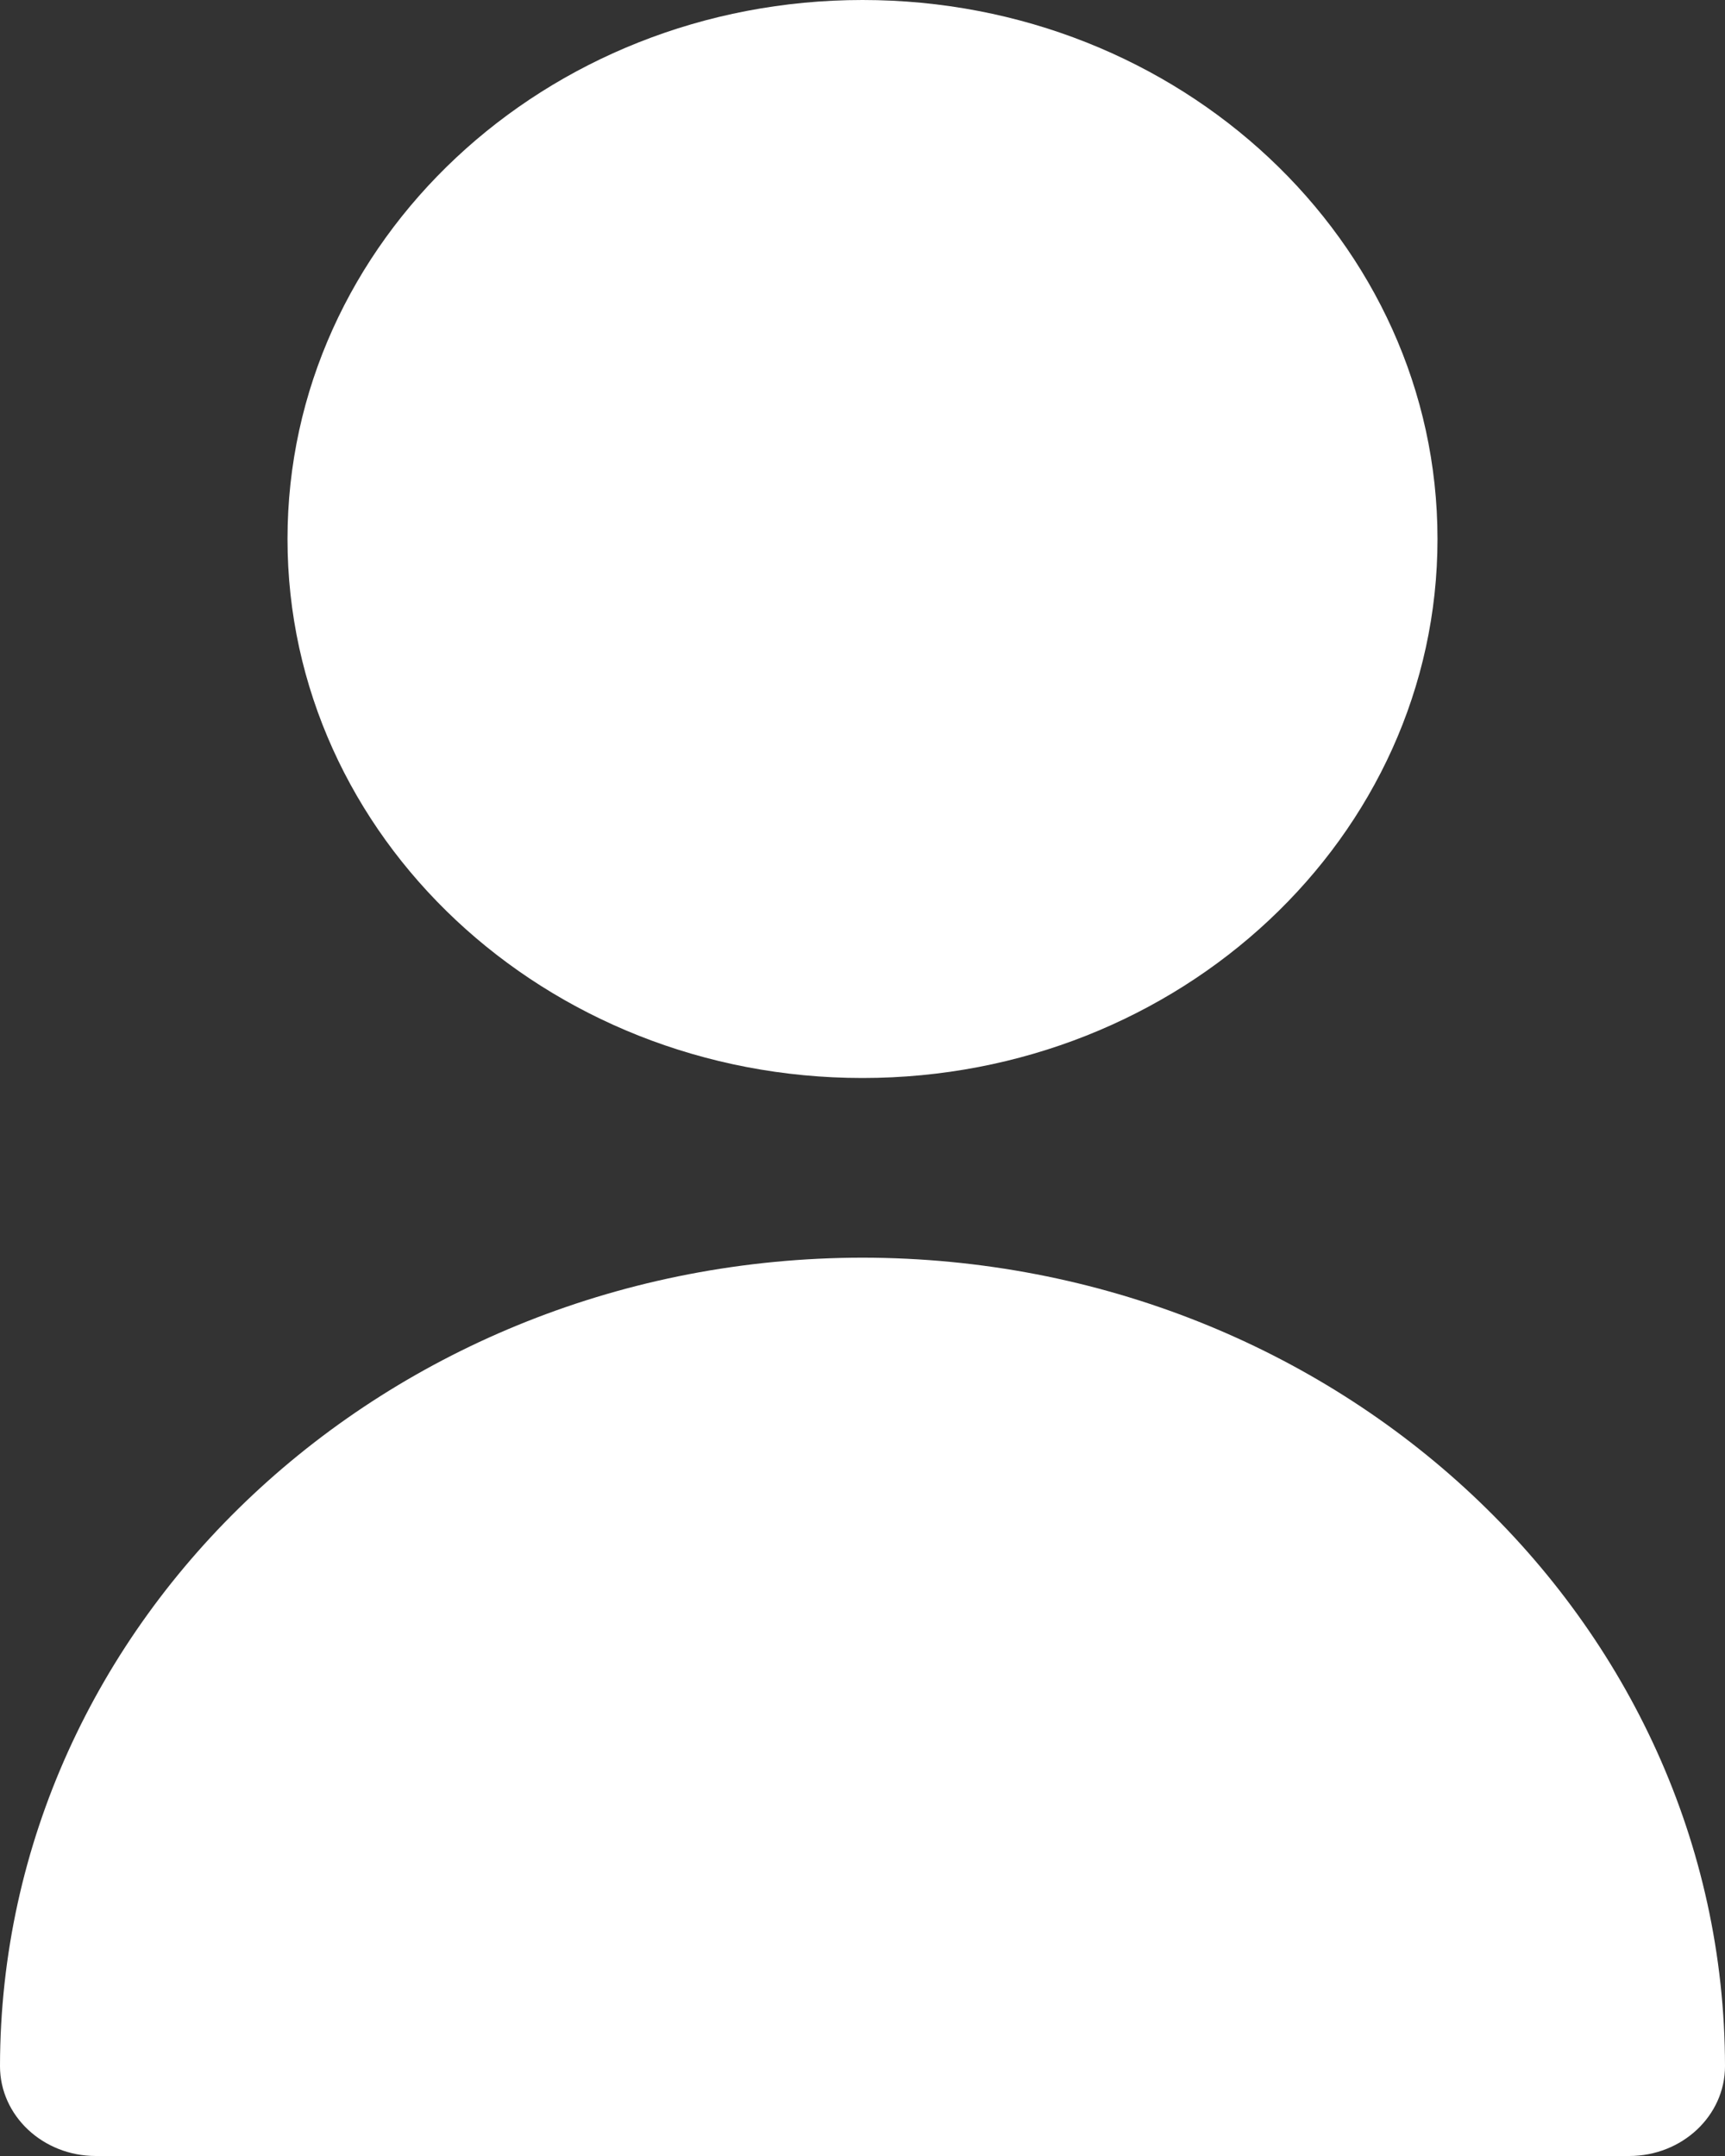 <svg width="24" height="30" viewBox="0 0 24 30" fill="none" xmlns="http://www.w3.org/2000/svg">
    <rect x="0" y="0" width="24" height="30" fill="#333333" stroke="none"/>
    <path d="M12 15C16.418 15 20 11.642 20 7.5C20 3.358 16.418 0 12 0C7.582 0 4 3.358 4 7.5C4 11.642 7.582 15 12 15Z" fill="white"/>
    <path d="M12 17.5C5.376 17.507 0.007 22.54 0 28.75C0 29.44 0.597 30 1.333 30H22.667C23.403 30 24 29.44 24 28.75C23.993 22.54 18.624 17.507 12 17.5Z" fill="white"/>
</svg>

